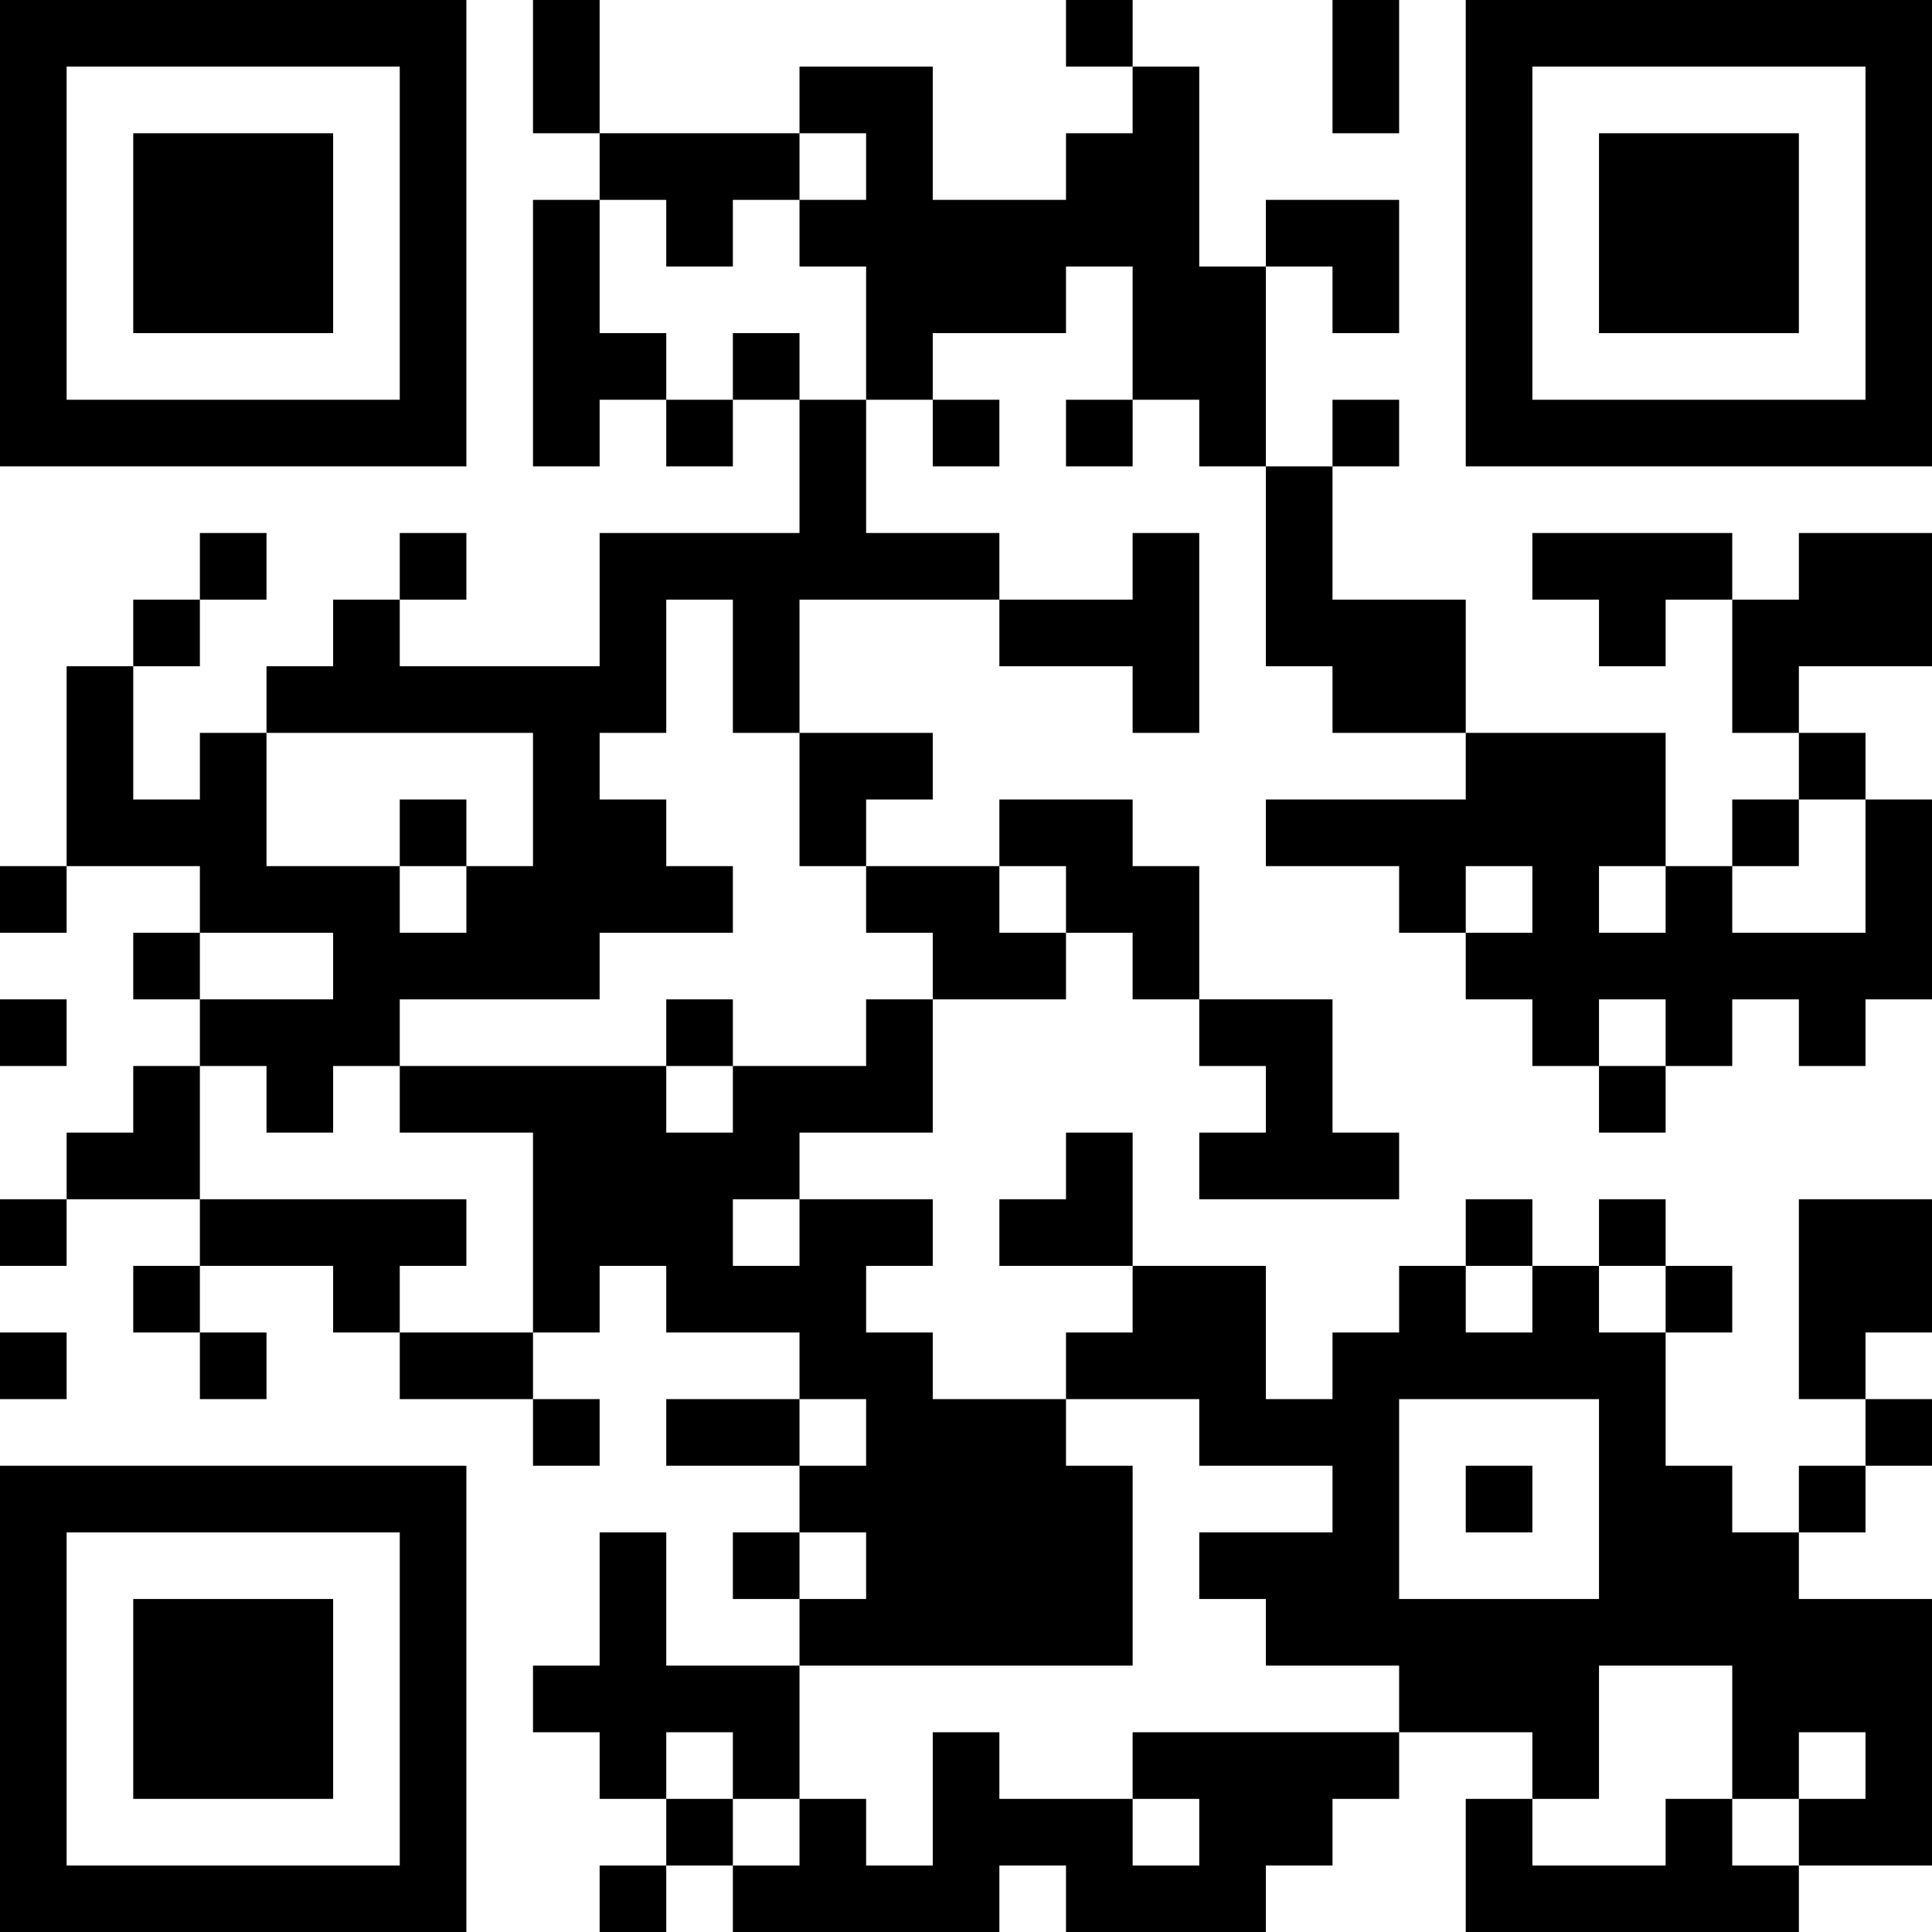 <?xml version="1.0" encoding="UTF-8"?>
<svg xmlns="http://www.w3.org/2000/svg" version="1.1" width="200" height="200" viewBox="0 0 200 200"><rect x="0" y="0" width="200" height="200" fill="#ffffff"/><g transform="scale(6.897)"><g transform="translate(0,0)"><path fill-rule="evenodd" d="M8 0L8 2L9 2L9 3L8 3L8 7L9 7L9 6L10 6L10 7L11 7L11 6L12 6L12 8L9 8L9 10L6 10L6 9L7 9L7 8L6 8L6 9L5 9L5 10L4 10L4 11L3 11L3 12L2 12L2 10L3 10L3 9L4 9L4 8L3 8L3 9L2 9L2 10L1 10L1 13L0 13L0 14L1 14L1 13L3 13L3 14L2 14L2 15L3 15L3 16L2 16L2 17L1 17L1 18L0 18L0 19L1 19L1 18L3 18L3 19L2 19L2 20L3 20L3 21L4 21L4 20L3 20L3 19L5 19L5 20L6 20L6 21L8 21L8 22L9 22L9 21L8 21L8 20L9 20L9 19L10 19L10 20L12 20L12 21L10 21L10 22L12 22L12 23L11 23L11 24L12 24L12 25L10 25L10 23L9 23L9 25L8 25L8 26L9 26L9 27L10 27L10 28L9 28L9 29L10 29L10 28L11 28L11 29L15 29L15 28L16 28L16 29L19 29L19 28L20 28L20 27L21 27L21 26L23 26L23 27L22 27L22 29L27 29L27 28L29 28L29 24L27 24L27 23L28 23L28 22L29 22L29 21L28 21L28 20L29 20L29 18L27 18L27 21L28 21L28 22L27 22L27 23L26 23L26 22L25 22L25 20L26 20L26 19L25 19L25 18L24 18L24 19L23 19L23 18L22 18L22 19L21 19L21 20L20 20L20 21L19 21L19 19L17 19L17 17L16 17L16 18L15 18L15 19L17 19L17 20L16 20L16 21L14 21L14 20L13 20L13 19L14 19L14 18L12 18L12 17L14 17L14 15L16 15L16 14L17 14L17 15L18 15L18 16L19 16L19 17L18 17L18 18L21 18L21 17L20 17L20 15L18 15L18 13L17 13L17 12L15 12L15 13L13 13L13 12L14 12L14 11L12 11L12 9L15 9L15 10L17 10L17 11L18 11L18 8L17 8L17 9L15 9L15 8L13 8L13 6L14 6L14 7L15 7L15 6L14 6L14 5L16 5L16 4L17 4L17 6L16 6L16 7L17 7L17 6L18 6L18 7L19 7L19 10L20 10L20 11L22 11L22 12L19 12L19 13L21 13L21 14L22 14L22 15L23 15L23 16L24 16L24 17L25 17L25 16L26 16L26 15L27 15L27 16L28 16L28 15L29 15L29 12L28 12L28 11L27 11L27 10L29 10L29 8L27 8L27 9L26 9L26 8L23 8L23 9L24 9L24 10L25 10L25 9L26 9L26 11L27 11L27 12L26 12L26 13L25 13L25 11L22 11L22 9L20 9L20 7L21 7L21 6L20 6L20 7L19 7L19 4L20 4L20 5L21 5L21 3L19 3L19 4L18 4L18 1L17 1L17 0L16 0L16 1L17 1L17 2L16 2L16 3L14 3L14 1L12 1L12 2L9 2L9 0ZM20 0L20 2L21 2L21 0ZM12 2L12 3L11 3L11 4L10 4L10 3L9 3L9 5L10 5L10 6L11 6L11 5L12 5L12 6L13 6L13 4L12 4L12 3L13 3L13 2ZM10 9L10 11L9 11L9 12L10 12L10 13L11 13L11 14L9 14L9 15L6 15L6 16L5 16L5 17L4 17L4 16L3 16L3 18L7 18L7 19L6 19L6 20L8 20L8 17L6 17L6 16L10 16L10 17L11 17L11 16L13 16L13 15L14 15L14 14L13 14L13 13L12 13L12 11L11 11L11 9ZM4 11L4 13L6 13L6 14L7 14L7 13L8 13L8 11ZM6 12L6 13L7 13L7 12ZM27 12L27 13L26 13L26 14L28 14L28 12ZM15 13L15 14L16 14L16 13ZM22 13L22 14L23 14L23 13ZM24 13L24 14L25 14L25 13ZM3 14L3 15L5 15L5 14ZM0 15L0 16L1 16L1 15ZM10 15L10 16L11 16L11 15ZM24 15L24 16L25 16L25 15ZM11 18L11 19L12 19L12 18ZM22 19L22 20L23 20L23 19ZM24 19L24 20L25 20L25 19ZM0 20L0 21L1 21L1 20ZM12 21L12 22L13 22L13 21ZM16 21L16 22L17 22L17 25L12 25L12 27L11 27L11 26L10 26L10 27L11 27L11 28L12 28L12 27L13 27L13 28L14 28L14 26L15 26L15 27L17 27L17 28L18 28L18 27L17 27L17 26L21 26L21 25L19 25L19 24L18 24L18 23L20 23L20 22L18 22L18 21ZM21 21L21 24L24 24L24 21ZM22 22L22 23L23 23L23 22ZM12 23L12 24L13 24L13 23ZM24 25L24 27L23 27L23 28L25 28L25 27L26 27L26 28L27 28L27 27L28 27L28 26L27 26L27 27L26 27L26 25ZM0 0L0 7L7 7L7 0ZM1 1L1 6L6 6L6 1ZM2 2L2 5L5 5L5 2ZM22 0L22 7L29 7L29 0ZM23 1L23 6L28 6L28 1ZM24 2L24 5L27 5L27 2ZM0 22L0 29L7 29L7 22ZM1 23L1 28L6 28L6 23ZM2 24L2 27L5 27L5 24Z" fill="#000000"/></g></g></svg>
